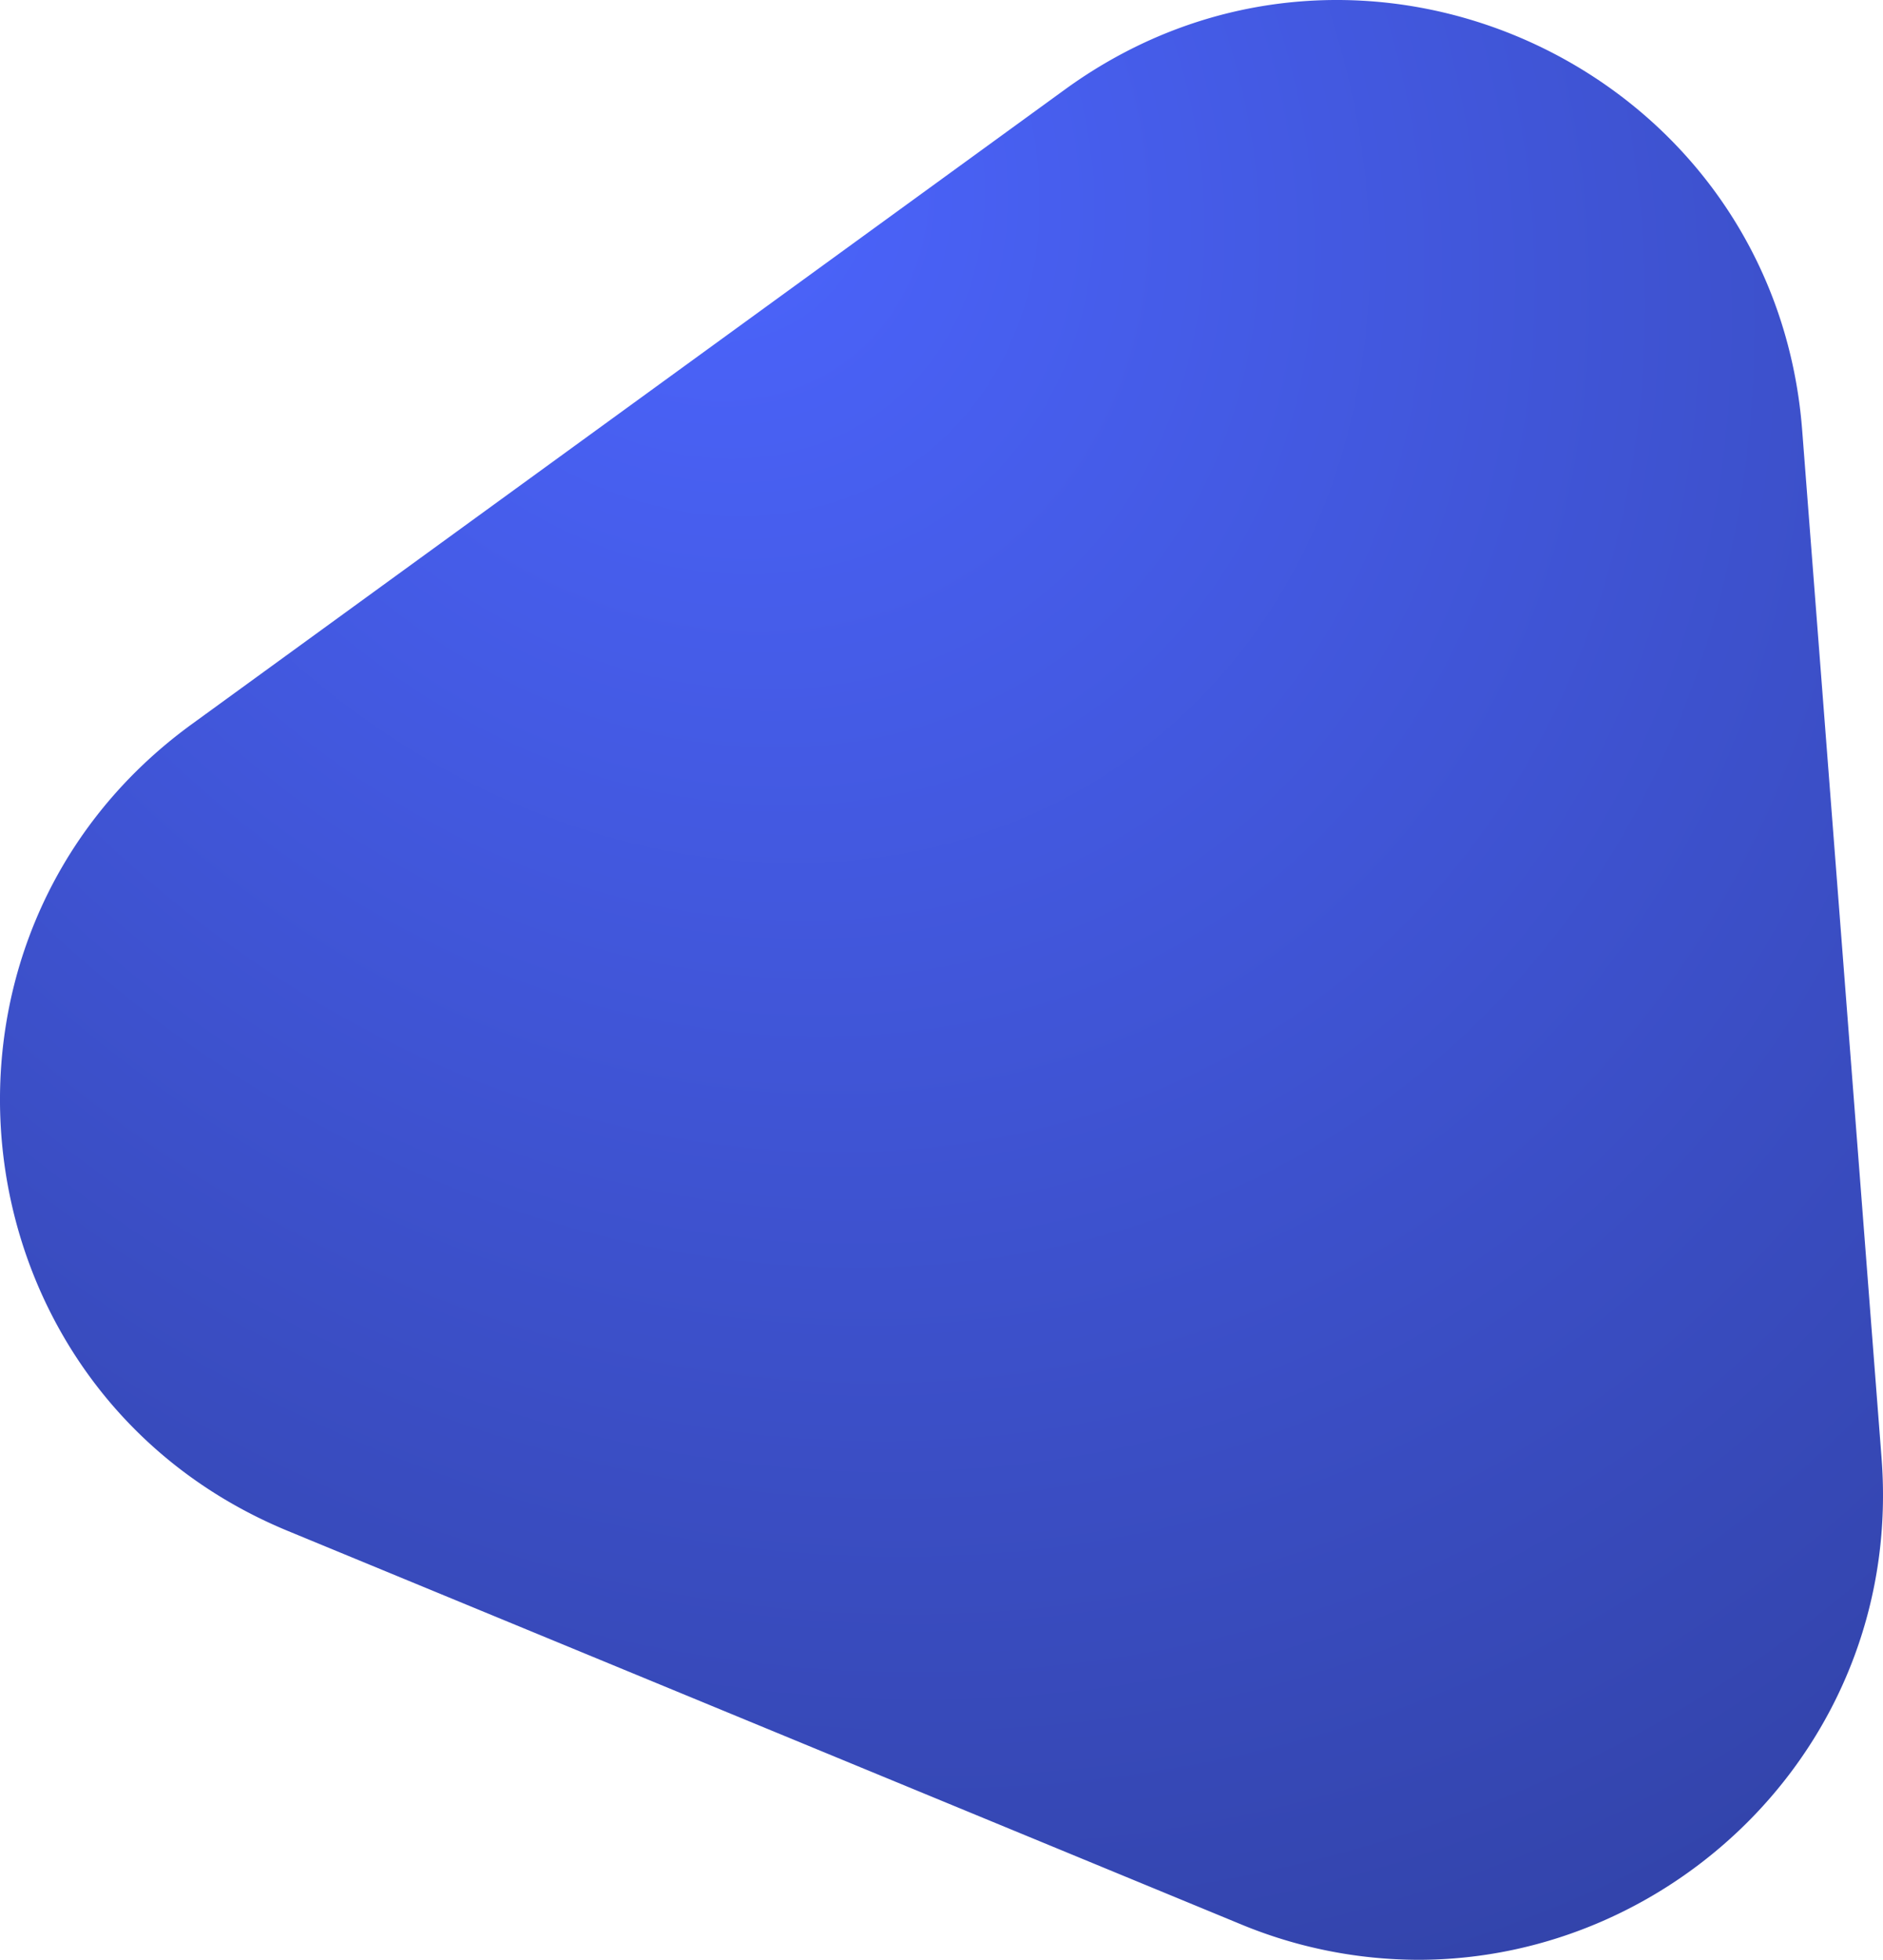 <svg xmlns="http://www.w3.org/2000/svg" xmlns:xlink="http://www.w3.org/1999/xlink" width="429.044" height="446.336" viewBox="0 0 429.044 446.336">
  <defs>
    <radialGradient id="radial-gradient" cx="0.391" cy="0.131" r="1.479" gradientTransform="matrix(0.73, 0.684, -0.589, 0.628, 0.183, -0.218)" gradientUnits="objectBoundingBox">
      <stop offset="0" stop-color="#4c65ff"/>
      <stop offset="1" stop-color="#263380"/>
    </radialGradient>
  </defs>
  <path id="Intersection_1" data-name="Intersection 1" d="M478.121,831.827,261.107,742.3c-76.639-31.617-88.952-135.014-21.881-183.745L438.155,414.025c67.071-48.73,161.6-5.069,167.989,77.59L624.23,725.672c4.961,64.218-46.715,114.3-105.551,114.3A106,106,0,0,1,478.121,831.827Z" transform="translate(-195.516 -393.637)" fill="url(#radial-gradient)"/>
</svg>